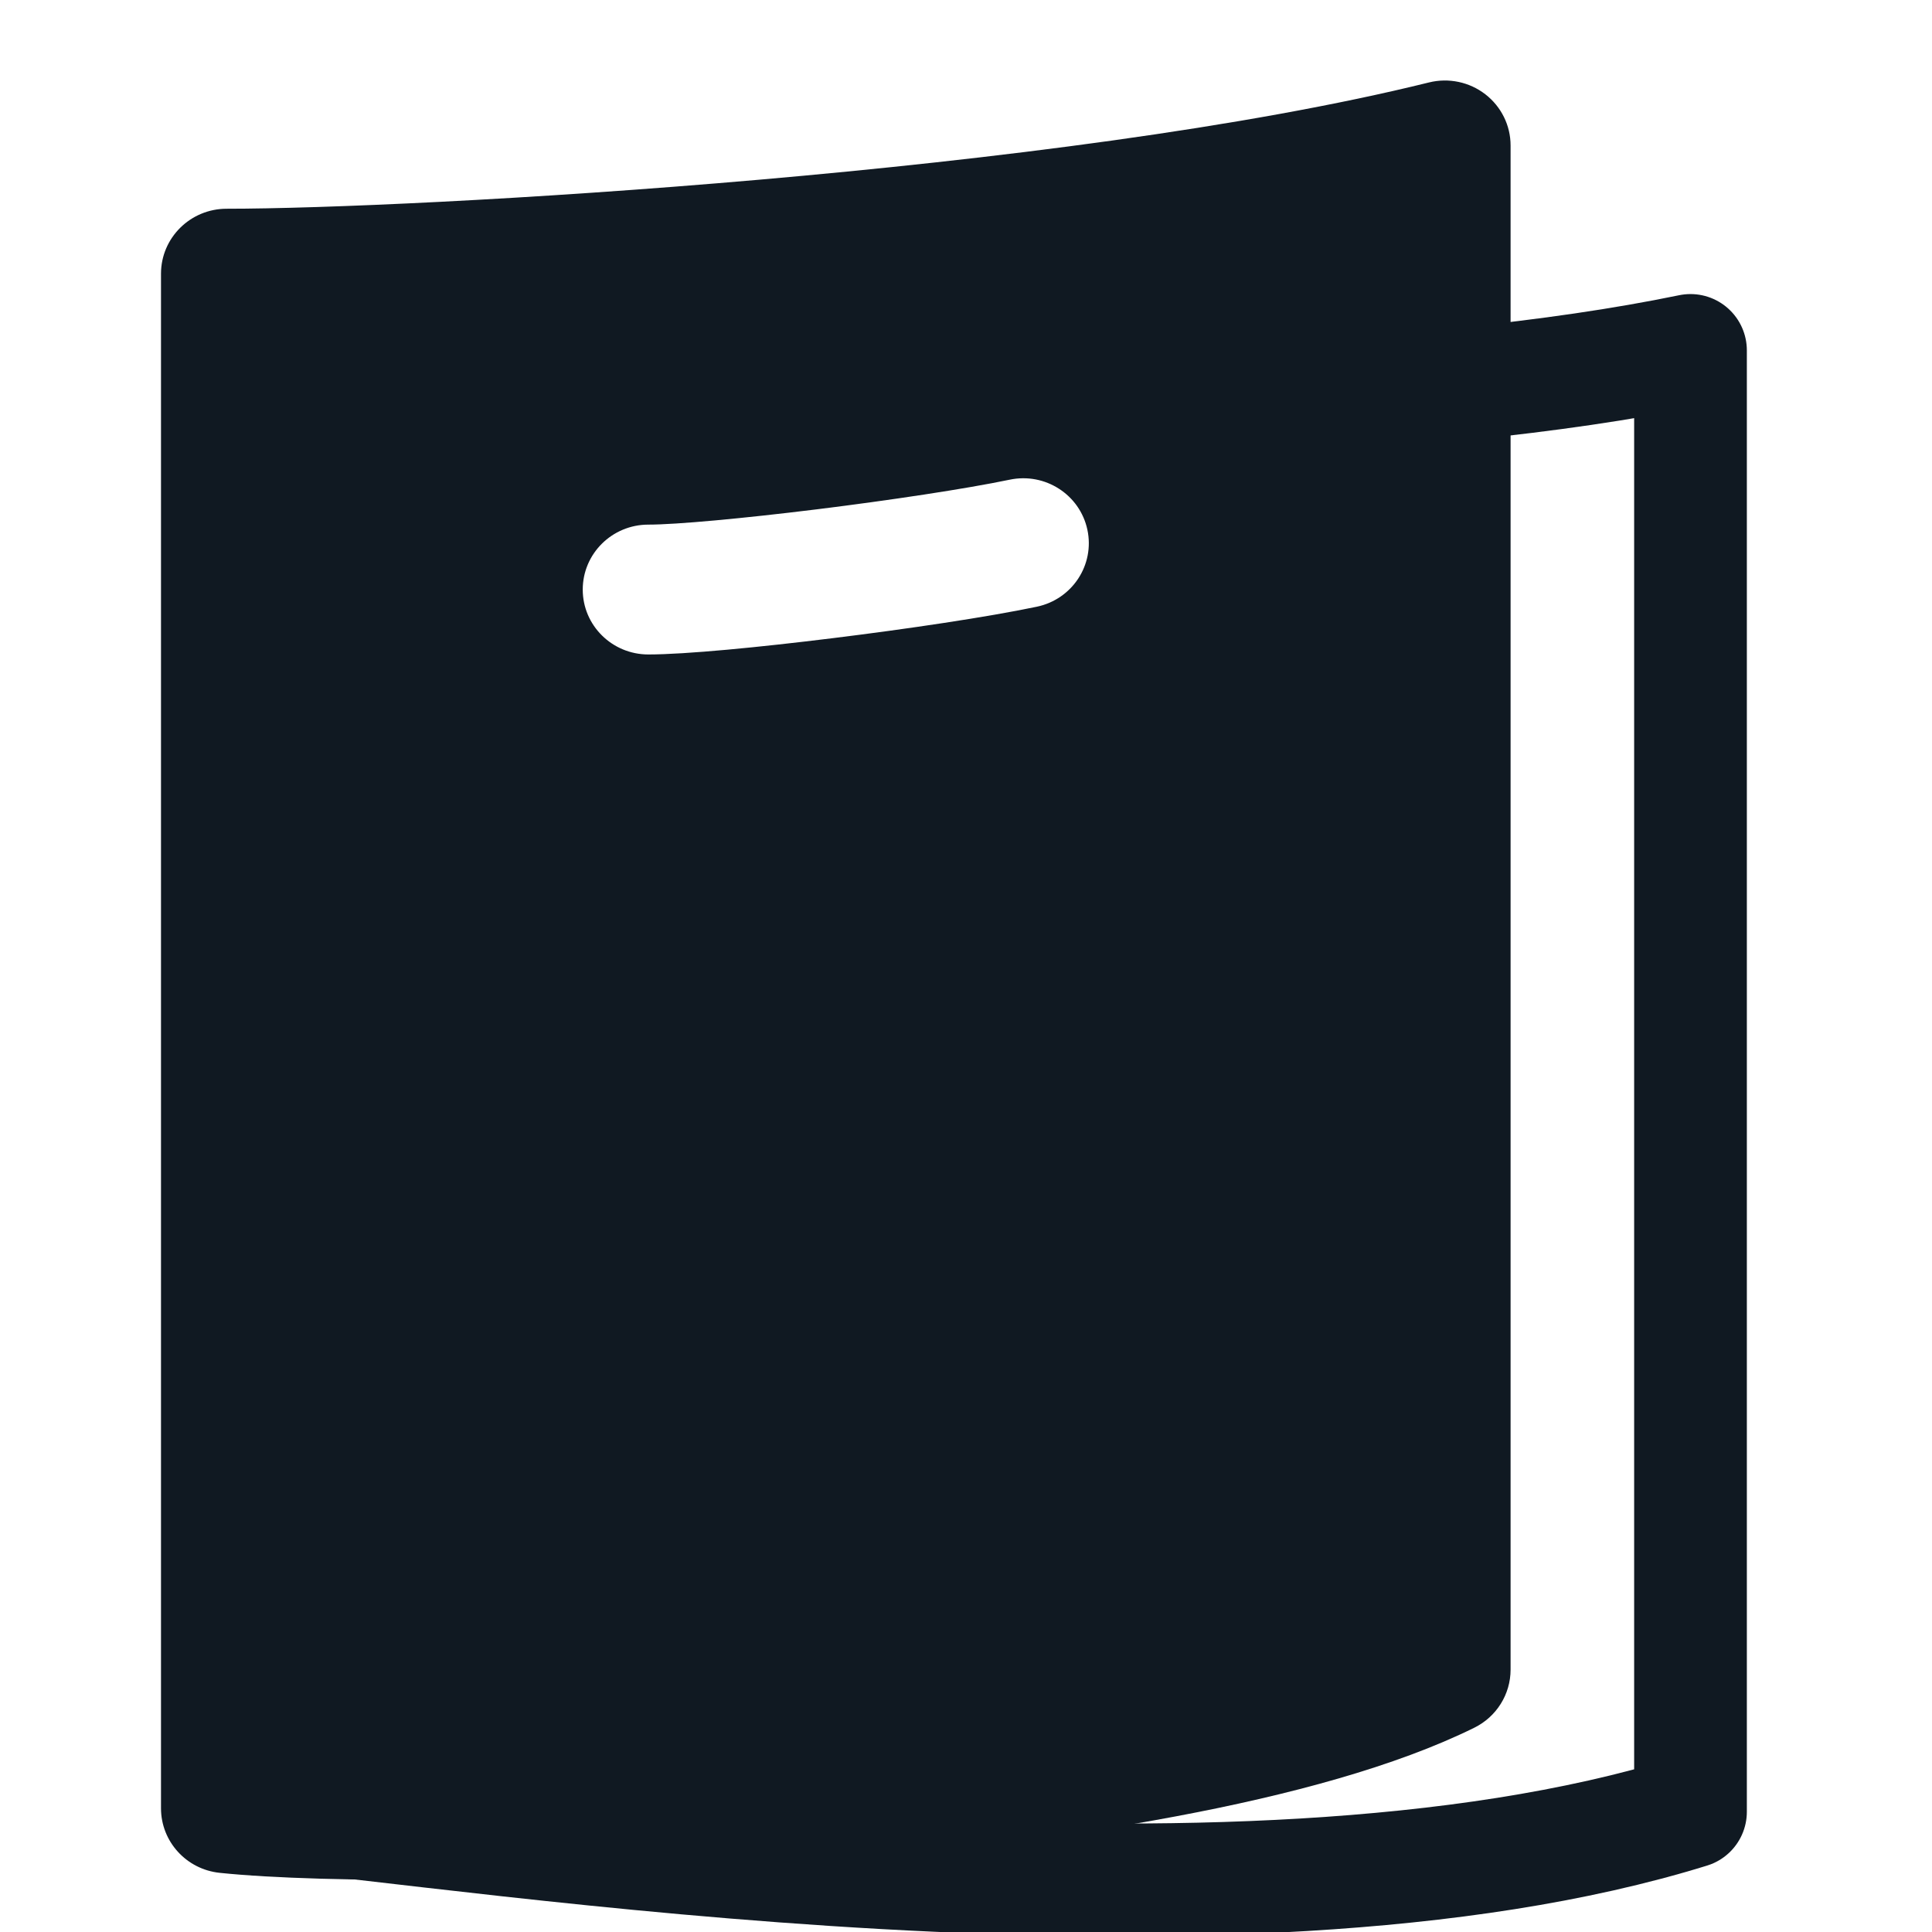 <svg width="24" height="24" viewBox="0 0 24 24" fill="none" xmlns="http://www.w3.org/2000/svg">
<g id="&#236;&#131;&#129;&#236;&#132;&#184;&#236;&#160;&#149;&#235;&#179;&#180;_active" clip-path="url(#clip0_1474_8921)">
<g id="Group 3620">
<g id="Group 3604">
<path id="Vector 1141" d="M18.206 4.766C19.208 4.663 20.153 4.528 21 4.353V22.506C15.278 24.279 5.979 22.756 3.118 22.506L3.118 22.235" stroke="#101922" stroke-width="1.4" stroke-linejoin="round"/>
</g>
<path id="Exclude" fill-rule="evenodd" clip-rule="evenodd" d="M18.765 1.807C18.765 1.558 18.649 1.324 18.451 1.171C18.253 1.018 17.995 0.964 17.752 1.024C13.191 2.153 5.12 2.593 2.815 2.593C2.365 2.593 2 2.955 2 3.4V22.463C2 22.876 2.315 23.222 2.729 23.265C4.013 23.399 6.981 23.395 10.047 23.146C11.588 23.021 13.174 22.833 14.604 22.564C16.021 22.298 17.339 21.943 18.313 21.463C18.59 21.327 18.765 21.047 18.765 20.741V1.807ZM13.508 6.581C13.601 7.017 13.32 7.445 12.879 7.537C12.263 7.666 11.274 7.813 10.349 7.927C9.438 8.04 8.516 8.13 8.054 8.13C7.604 8.13 7.239 7.769 7.239 7.324C7.239 6.878 7.604 6.517 8.054 6.517C8.399 6.517 9.223 6.441 10.147 6.327C11.059 6.214 11.994 6.073 12.542 5.959C12.983 5.866 13.415 6.145 13.508 6.581Z" fill="#101922"/>
</g>
</g>
<defs>
<clipPath id="clip0_1474_8921">
<rect width="24" height="24" fill="white"/>
</clipPath>
</defs>
</svg>
